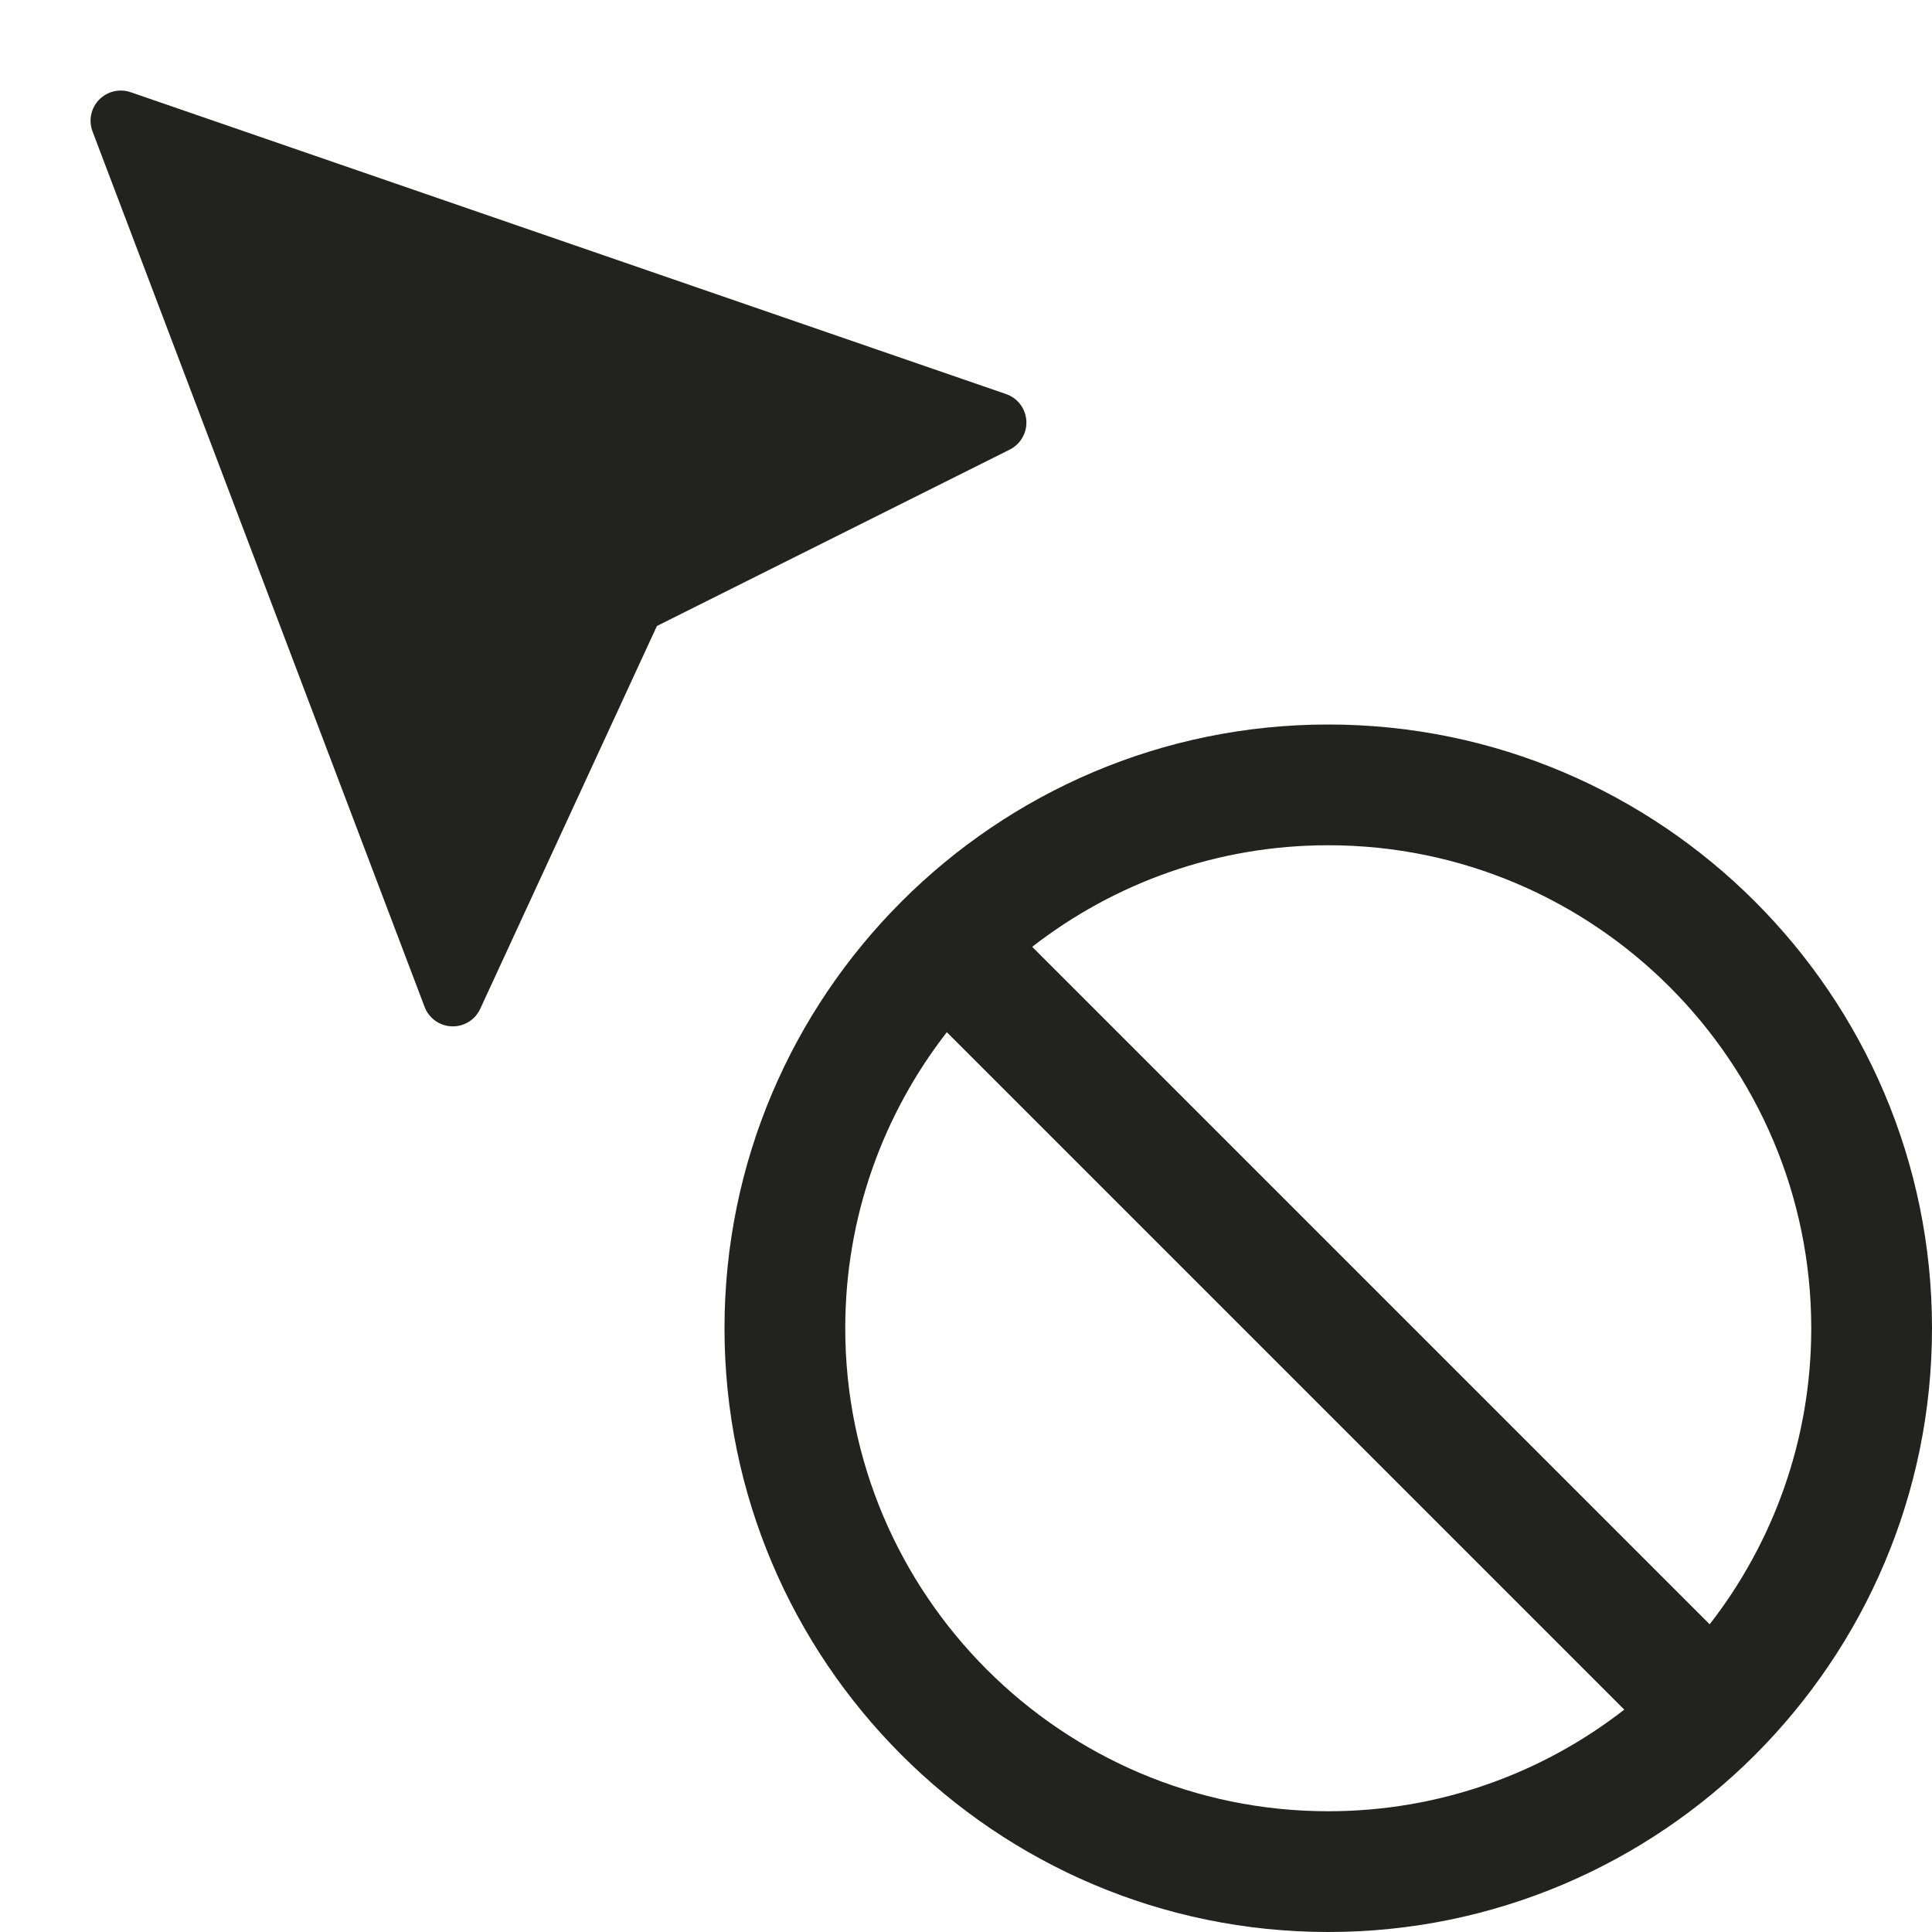 <?xml version="1.0" encoding="utf-8"?>
<!-- Generator: Adobe Illustrator 19.2.1, SVG Export Plug-In . SVG Version: 6.00 Build 0)  -->
<!DOCTYPE svg PUBLIC "-//W3C//DTD SVG 1.1//EN" "http://www.w3.org/Graphics/SVG/1.1/DTD/svg11.dtd">
<svg version="1.1" id="Layer_1" xmlns="http://www.w3.org/2000/svg" xmlns:xlink="http://www.w3.org/1999/xlink" x="0px" y="0px"
	 width="64px" height="64px" viewBox="0 0 64 64" enable-background="new 0 0 64 64" xml:space="preserve">
<path fill="#222221" d="M14.065,33.354c0.143,0.377,0.497,0.631,0.899,0.645C14.976,34,14.988,34,15,34
	c0.389,0,0.744-0.226,0.908-0.581l5.853-12.682l11.687-5.843c0.36-0.18,0.577-0.559,0.551-0.96c-0.026-0.402-0.291-0.749-0.672-0.88
	l-29-10C3.962,2.929,3.553,3.025,3.282,3.304S2.928,3.992,3.065,4.354L14.065,33.354z"/>
<path fill="#222221" d="M44,24c-11.028,0-20,8.972-20,20s8.972,20,20,20s20-8.972,20-20S55.028,24,44,24z M44,60
	c-8.822,0-16-7.178-16-16c0-3.691,1.257-7.096,3.365-9.807l22.441,22.441C51.096,58.743,47.691,60,44,60z M56.635,53.807
	L34.193,31.365C36.904,29.257,40.309,28,44,28c8.822,0,16,7.178,16,16C60,47.691,58.743,51.096,56.635,53.807z"/>
</svg>
